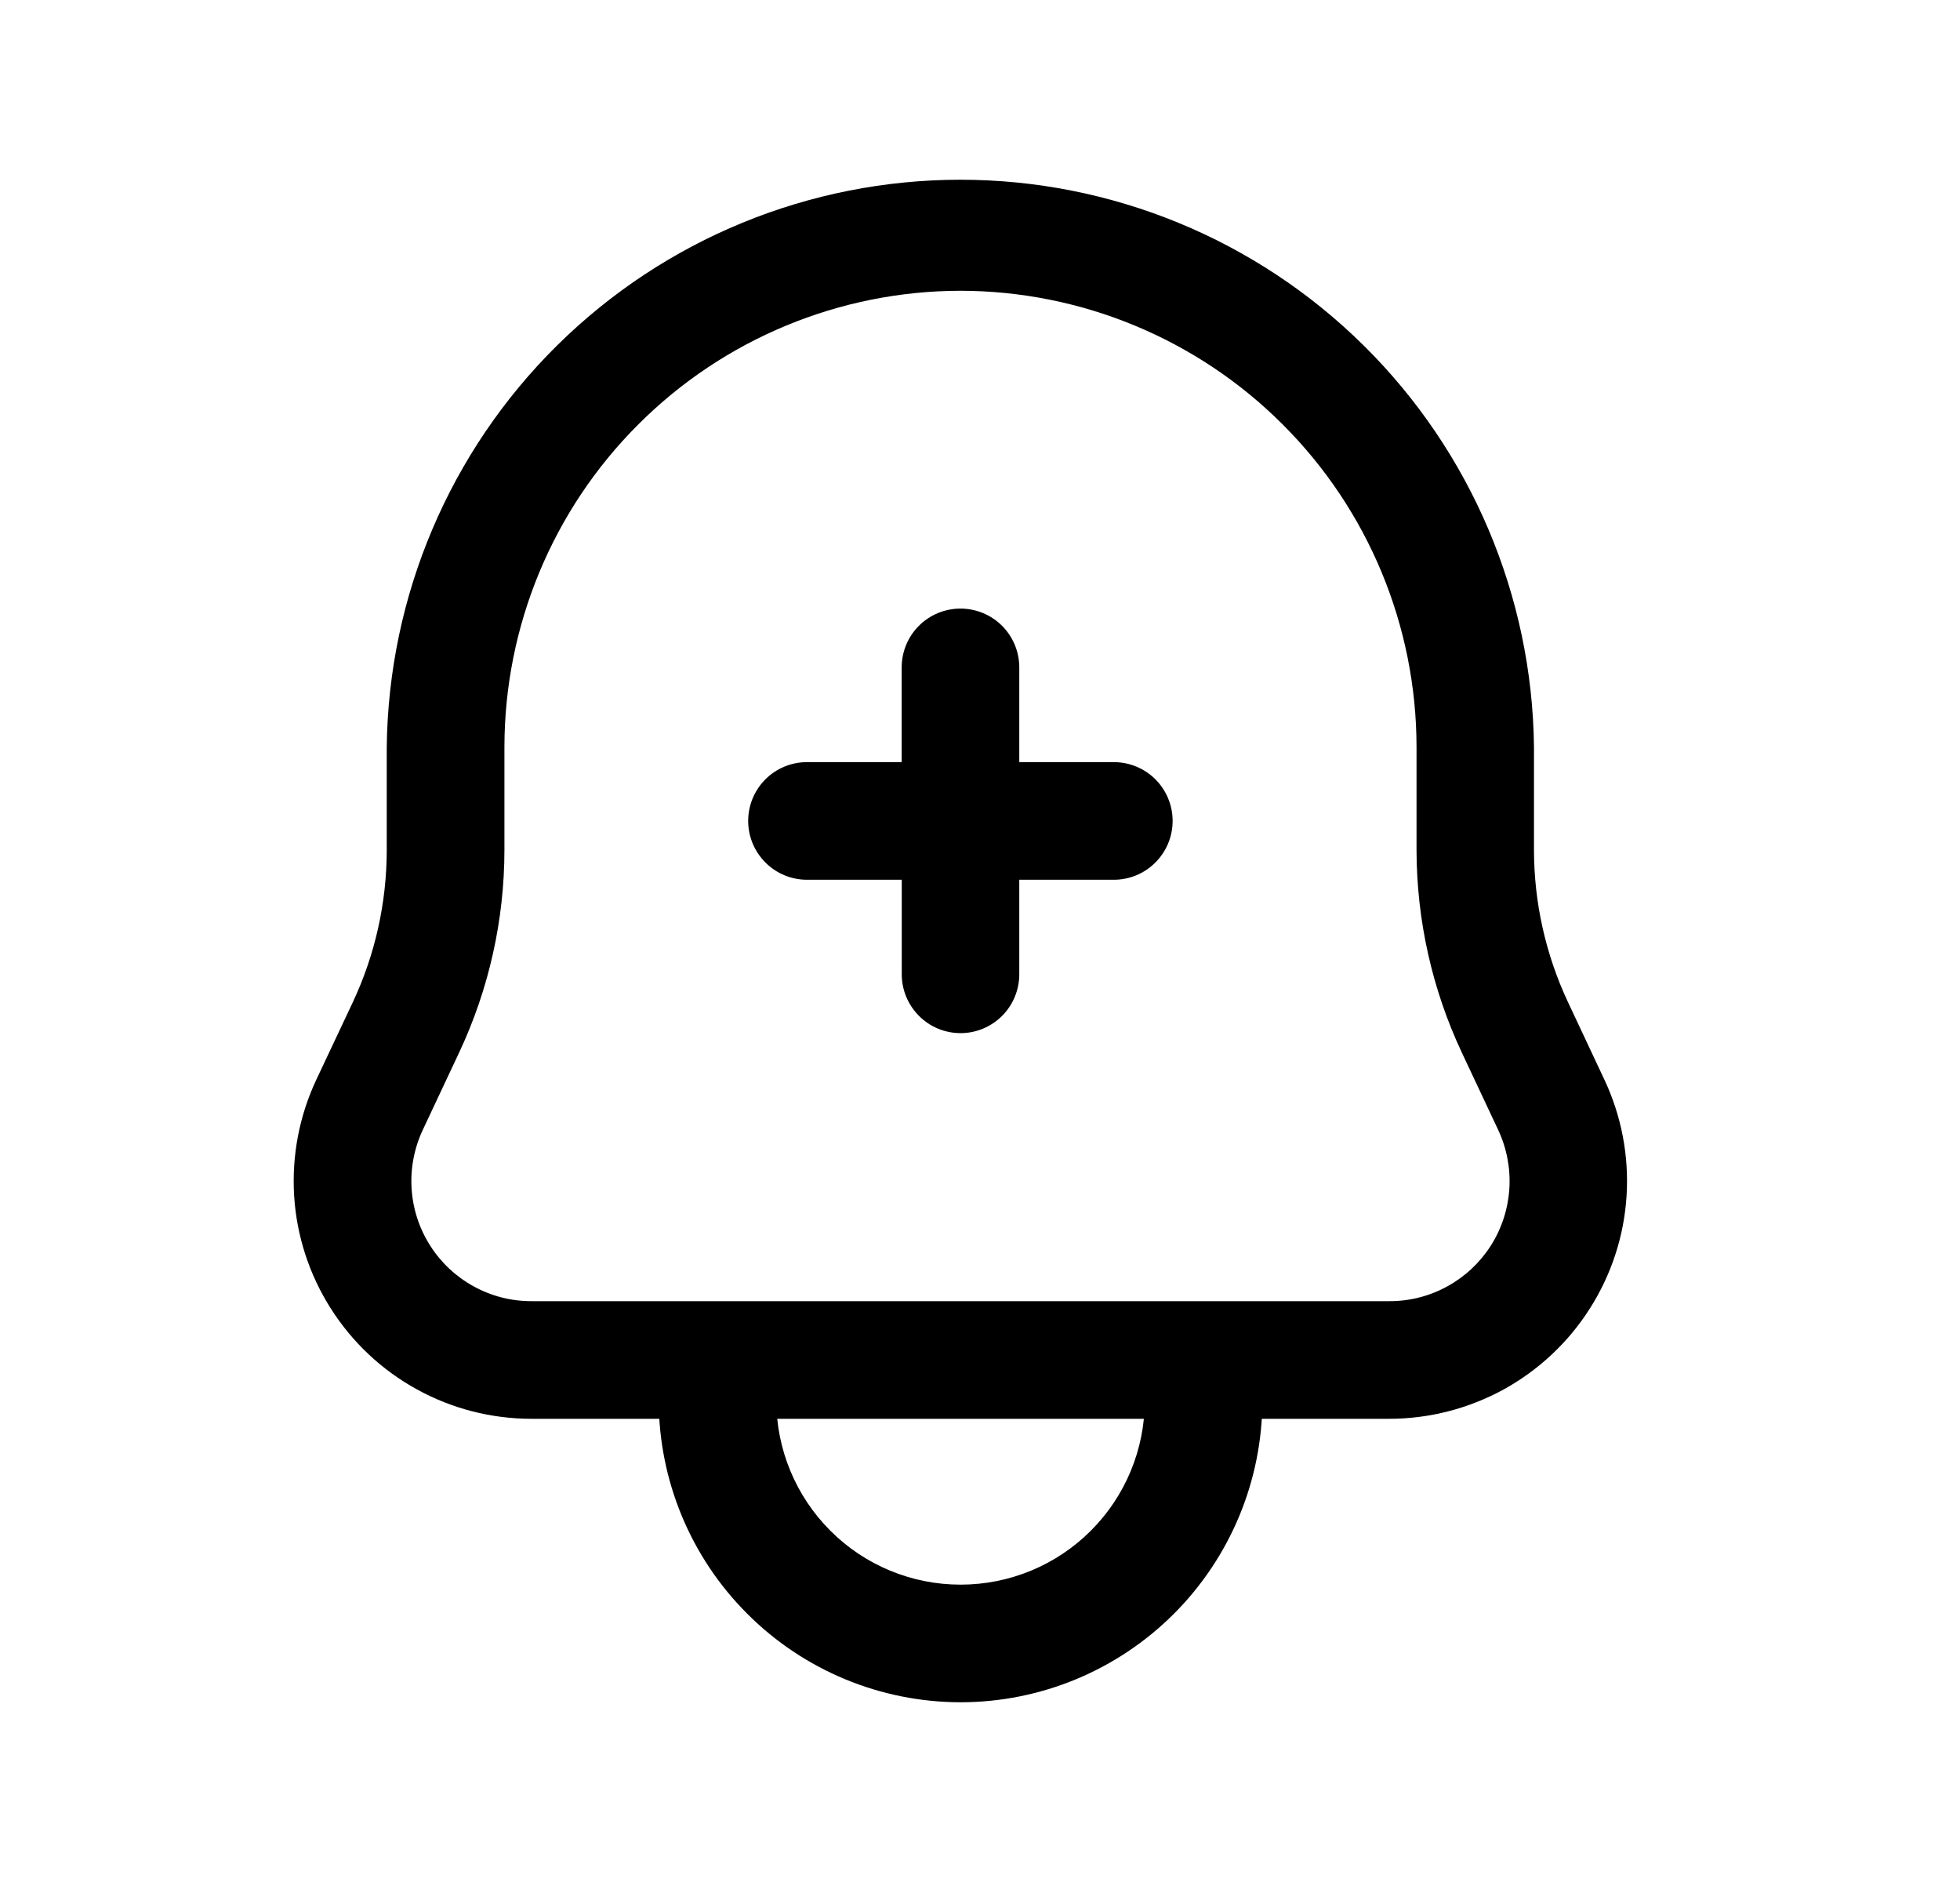<svg width="25" height="24" viewBox="0 0 25 24" fill="none" xmlns="http://www.w3.org/2000/svg">
<path d="M17.722 18.093H6.779C6.268 18.093 5.766 17.965 5.318 17.718C4.871 17.473 4.492 17.117 4.219 16.686C3.945 16.255 3.784 15.762 3.752 15.252C3.72 14.742 3.817 14.233 4.034 13.77L4.501 12.779C4.785 12.173 4.932 11.513 4.933 10.843V9.523C4.956 7.598 5.736 5.759 7.106 4.405C8.476 3.051 10.324 2.292 12.25 2.292C14.175 2.292 16.023 3.051 17.393 4.405C18.763 5.759 19.544 7.598 19.566 9.523V10.841C19.567 11.511 19.715 12.172 19.999 12.778L20.465 13.77C20.682 14.232 20.779 14.741 20.747 15.251C20.715 15.761 20.554 16.254 20.28 16.685C20.007 17.116 19.628 17.471 19.181 17.718C18.733 17.963 18.231 18.093 17.72 18.093L17.722 18.093ZM12.251 3.708C10.709 3.71 9.23 4.323 8.14 5.414C7.049 6.504 6.436 7.982 6.434 9.524V10.843C6.433 11.733 6.236 12.612 5.859 13.417L5.393 14.408C5.283 14.642 5.234 14.9 5.25 15.157C5.266 15.415 5.347 15.665 5.486 15.883C5.624 16.101 5.815 16.28 6.041 16.404C6.268 16.529 6.522 16.594 6.78 16.593H17.722C17.98 16.594 18.234 16.529 18.461 16.404C18.687 16.28 18.878 16.101 19.017 15.883C19.155 15.665 19.236 15.415 19.252 15.157C19.268 14.9 19.219 14.642 19.109 14.408L18.643 13.417C18.266 12.612 18.07 11.733 18.068 10.843V9.524C18.066 7.982 17.453 6.504 16.362 5.414C15.272 4.323 13.793 3.71 12.251 3.708Z" fill="black"/>
<path d="M12.252 13.175C12.053 13.175 11.862 13.096 11.722 12.955C11.581 12.814 11.502 12.624 11.502 12.425V11.219H10.293C10.094 11.219 9.903 11.14 9.763 10.999C9.622 10.858 9.543 10.668 9.543 10.469C9.543 10.27 9.622 10.079 9.763 9.938C9.903 9.798 10.094 9.719 10.293 9.719H11.501V8.511C11.501 8.312 11.58 8.121 11.721 7.98C11.861 7.84 12.052 7.761 12.251 7.761C12.45 7.761 12.641 7.84 12.781 7.98C12.922 8.121 13.001 8.312 13.001 8.511V9.719H14.207C14.406 9.719 14.597 9.798 14.737 9.938C14.878 10.079 14.957 10.27 14.957 10.469C14.957 10.668 14.878 10.858 14.737 10.999C14.597 11.14 14.406 11.219 14.207 11.219H13.001V12.425C13.001 12.623 12.922 12.814 12.782 12.955C12.641 13.095 12.451 13.175 12.252 13.175Z" fill="black"/>
<path d="M12.251 21.708C11.231 21.707 10.252 21.301 9.531 20.579C8.809 19.858 8.403 18.879 8.402 17.858C8.402 17.66 8.481 17.469 8.622 17.328C8.763 17.187 8.953 17.108 9.152 17.108C9.351 17.108 9.542 17.187 9.683 17.328C9.823 17.469 9.902 17.66 9.902 17.858C9.902 18.482 10.15 19.079 10.591 19.52C11.031 19.961 11.629 20.208 12.252 20.208C12.876 20.208 13.473 19.961 13.914 19.52C14.355 19.079 14.602 18.482 14.602 17.858C14.602 17.66 14.681 17.469 14.822 17.328C14.963 17.187 15.153 17.108 15.352 17.108C15.551 17.108 15.742 17.187 15.883 17.328C16.023 17.469 16.102 17.66 16.102 17.858C16.101 18.879 15.695 19.858 14.973 20.58C14.251 21.302 13.272 21.708 12.251 21.708Z" fill="black"/>
</svg>